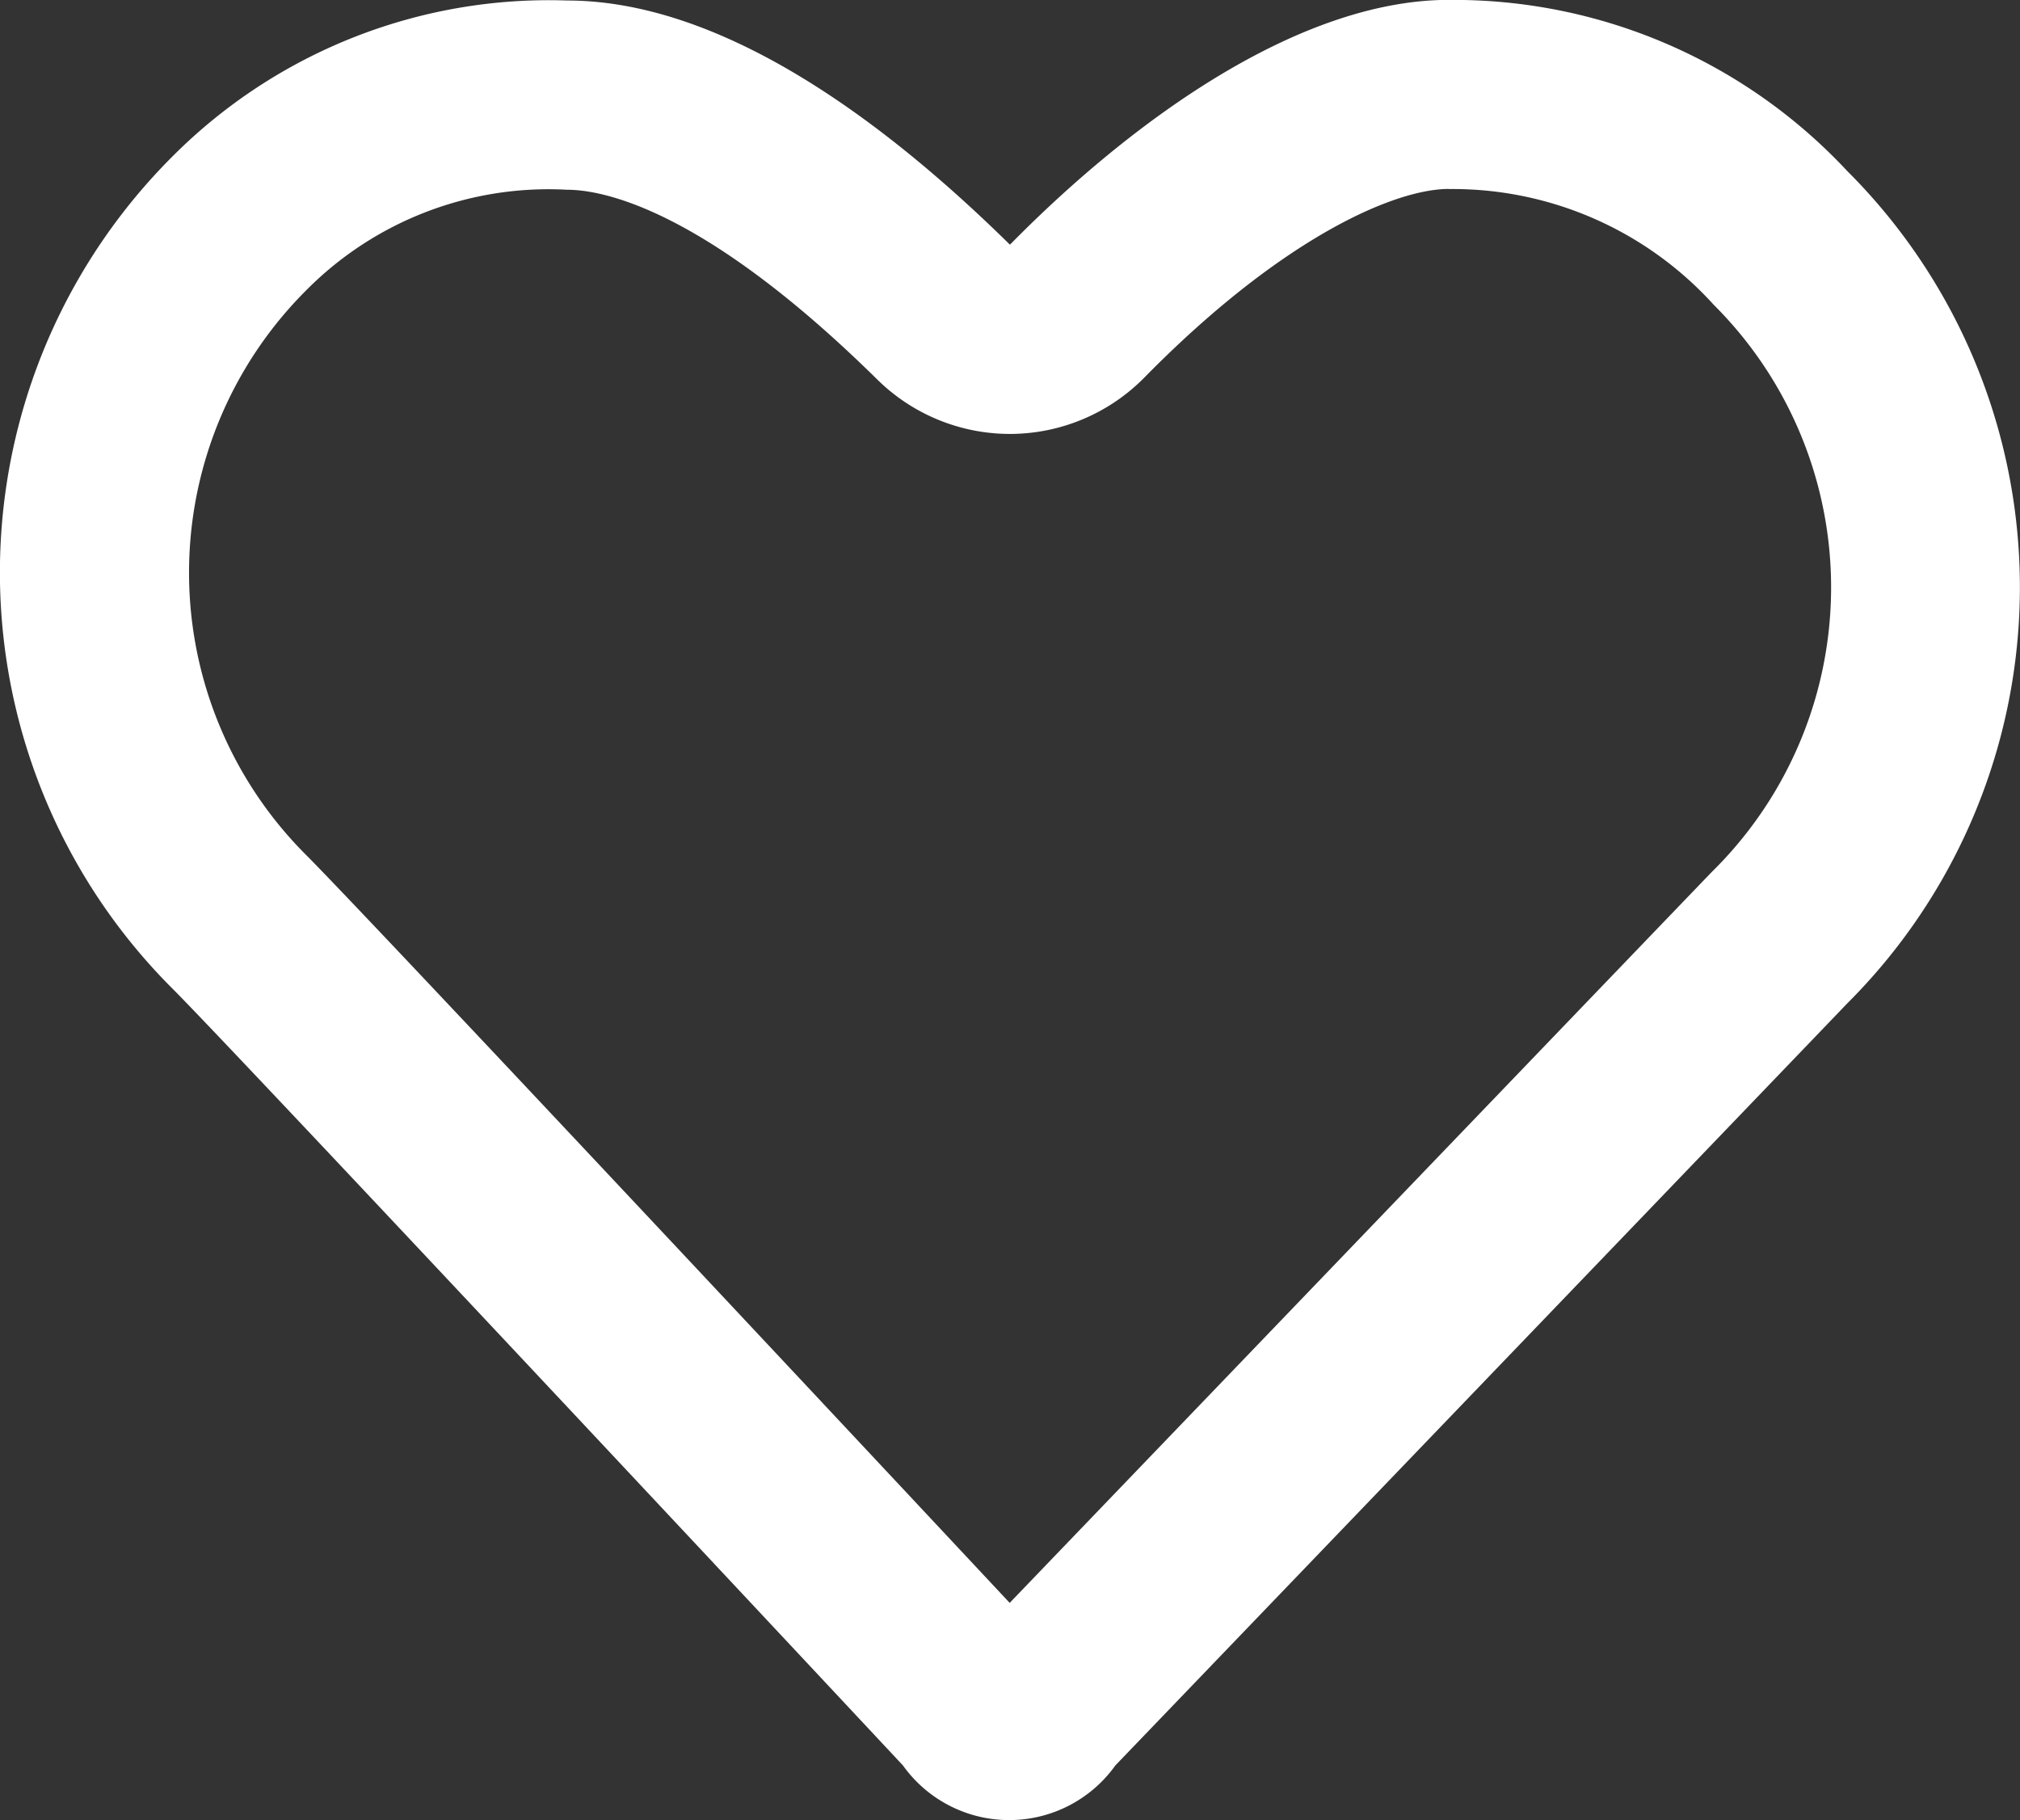 <svg xmlns="http://www.w3.org/2000/svg" width="32.062" height="28.884" viewBox="0 0 32.062 28.884">
  <rect x="0" y="0" width="32.062" height="28.884" fill="#333333" stroke="none"/>
  <path id="Heart" d="M494.969,1366.558a5.589,5.589,0,0,1,4.2,1.836,6.33,6.33,0,0,1-.029,9c-.111.114-8.465,8.811-11.145,11.6-2.263-2.419-10.207-10.907-11.162-11.863a6.329,6.329,0,0,1,0-8.97,5.411,5.411,0,0,1,4.135-1.592c.562,0,2.166.293,4.926,3.012a3,3,0,0,0,2.105.863h.024a3,3,0,0,0,2.115-.9c2.169-2.205,3.958-2.988,4.83-2.988m0-3c-2.363,0-5,1.884-6.969,3.885-2.031-2-4.586-3.875-7.032-3.875a8.433,8.433,0,0,0-6.255,2.469,9.329,9.329,0,0,0,0,13.217c1.045,1.045,11.589,12.322,11.589,12.322a2.072,2.072,0,0,0,3.371,0s11.5-11.969,11.613-12.089a9.329,9.329,0,0,0,0-13.217,8.54,8.54,0,0,0-6.317-2.711Z" transform="translate(-471.969 -1363.558)" fill="#fff"/>
</svg>
